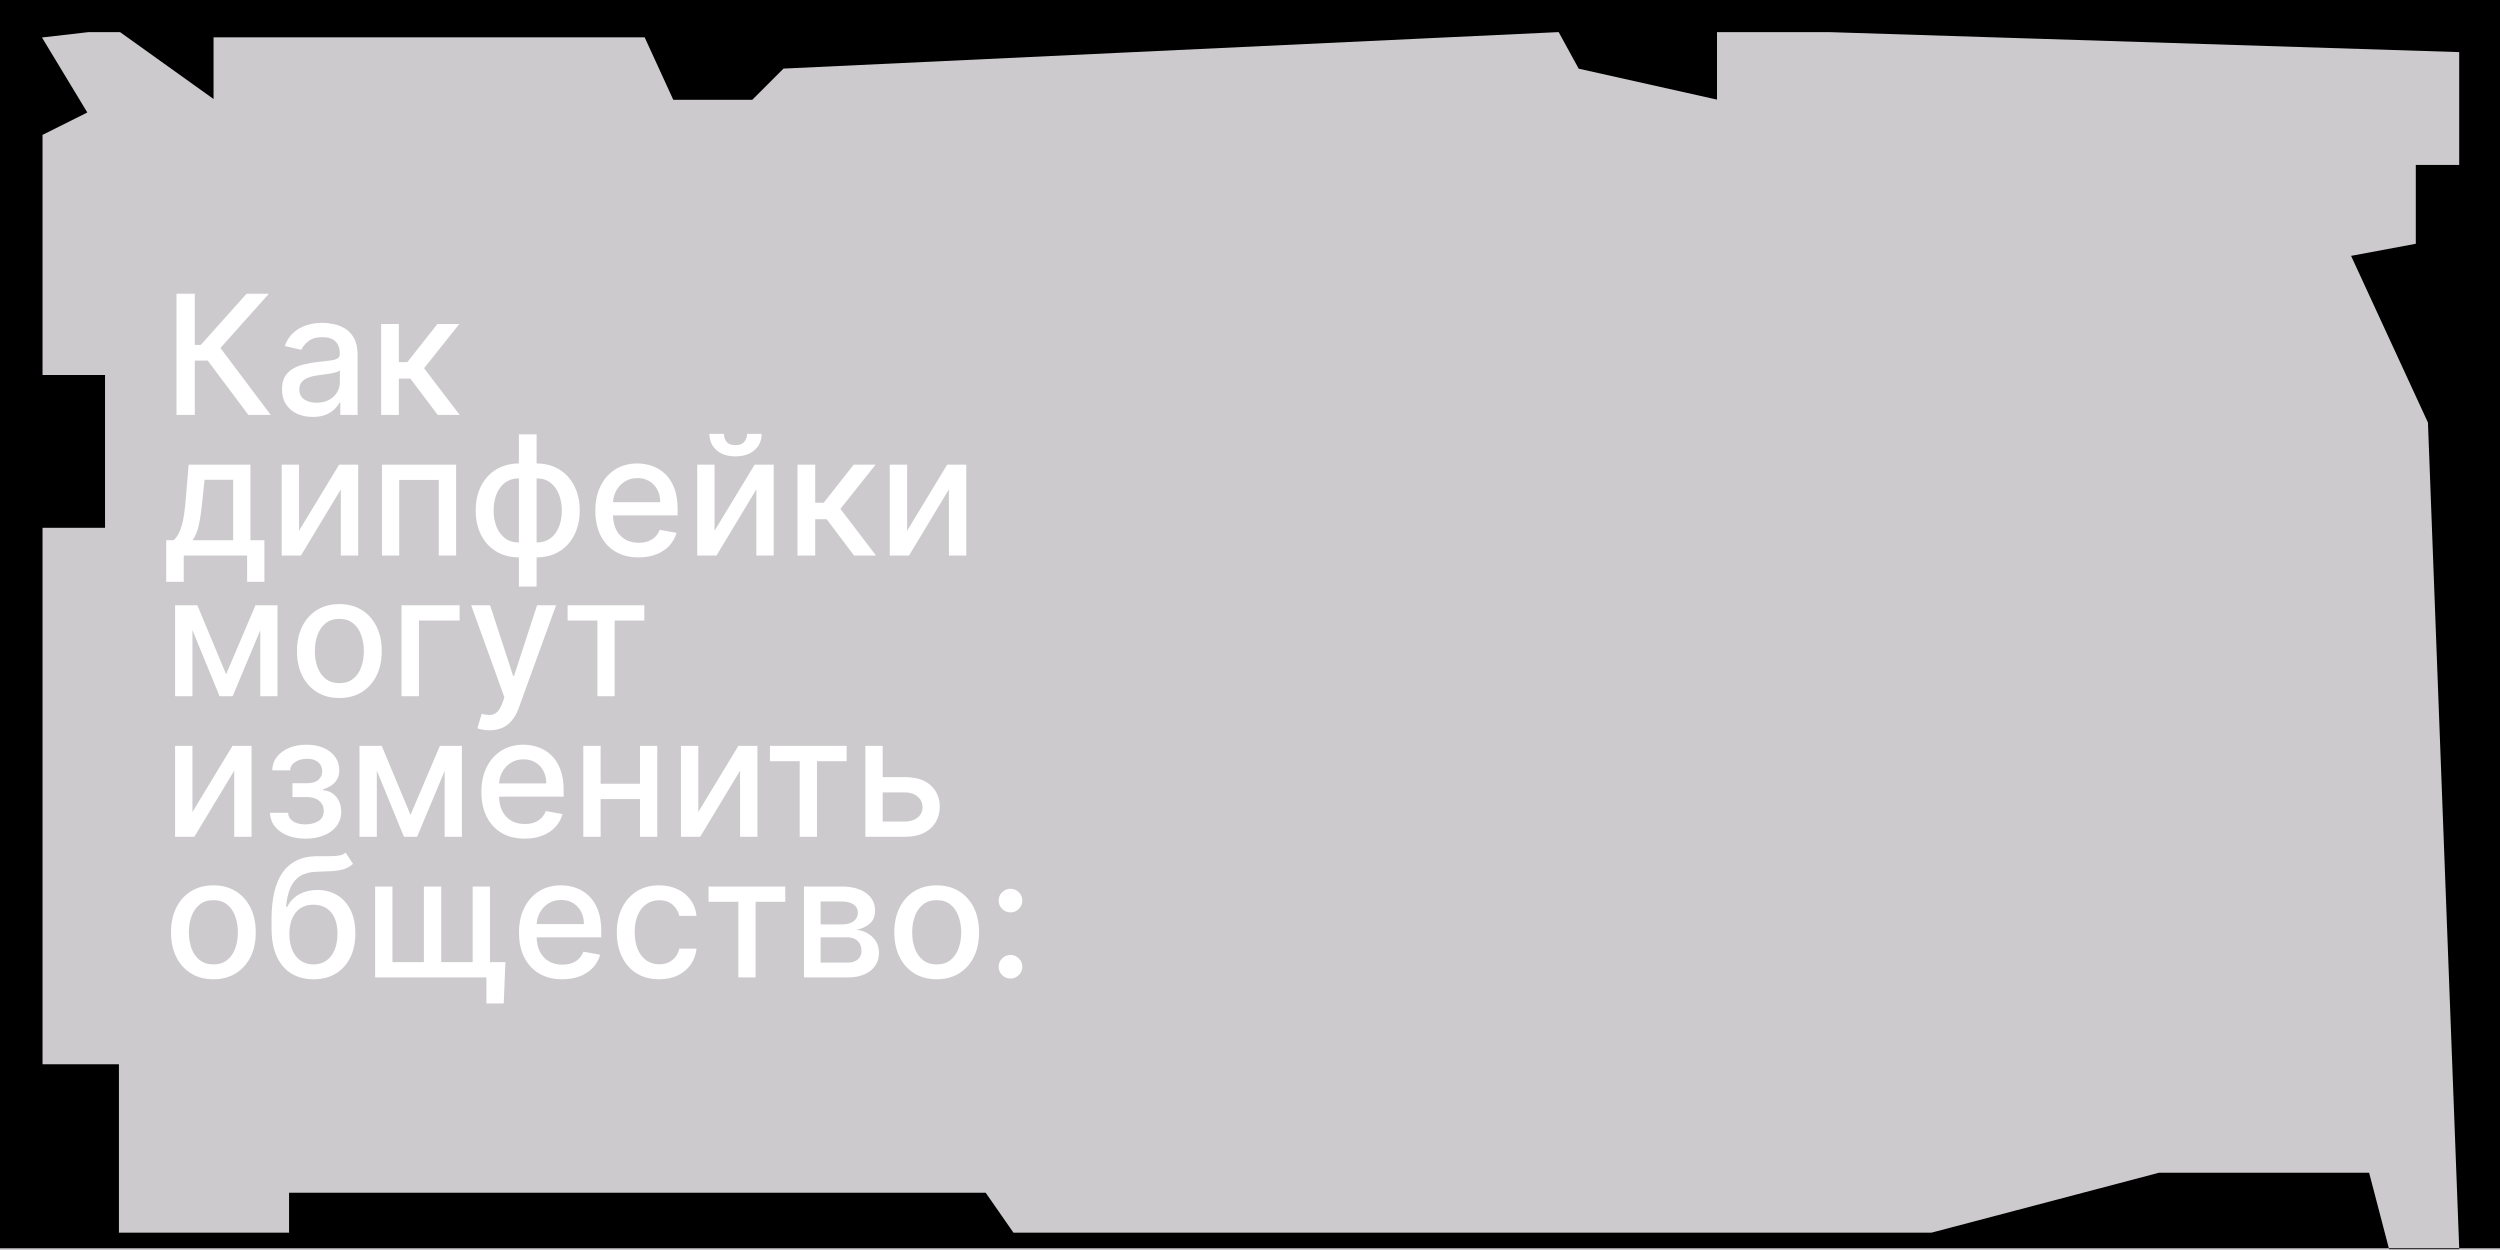 <svg width="1440" height="720" viewBox="0 0 1440 720" fill="none" xmlns="http://www.w3.org/2000/svg">
<rect x="0" y="0" width="1440" height="720" fill="#808080" stroke="none"/>
<g clip-path="url(#clip0_231_351)">
<rect width="1440" height="720" fill="#CCCACD"/>
<path d="M1416.52 719.5H1376.11L1376.02 719.126L1375.98 719H1416.5L1416.52 719.5ZM1440 719H1416.5L1416.5 718.981L1398.5 243.481L1398.5 243.381L1398.45 243.291L1354.22 147.373L1391.09 140.491L1391.5 140.415V95H1416.5V30.016L1416.02 30L1053.52 18.5H989V57.375L909.329 39.56L897.938 18.76L897.788 18.486L897.477 18.501L451.477 39.501L451.283 39.51L433.293 57.5H387.82L371.454 21.792L371.321 21.5H123V57.027L69.291 18.594L69.16 18.5H50.972L50.942 18.503L24.942 21.503L24.169 21.593L24.572 22.259L50.291 64.795L24.776 77.553L24.5 77.691V216H60.5V304H24.5V613H68.5V710H166.5V687H567.739L583.59 709.785L583.738 710H1112.56L1112.63 709.983L1243.56 675.5H1364.61L1375.98 719H0V-1H1440V719Z" fill="black"/>
<path d="M143.091 239L119.636 207.705H112.205V239H101.67V169.182H112.205V198.67H115.648L142.034 169.182H154.886L126.966 200.443L155.943 239H143.091ZM180.122 240.159C176.804 240.159 173.804 239.545 171.122 238.318C168.44 237.068 166.315 235.261 164.747 232.898C163.202 230.534 162.429 227.636 162.429 224.205C162.429 221.25 162.997 218.818 164.134 216.909C165.27 215 166.804 213.489 168.736 212.375C170.668 211.261 172.827 210.42 175.213 209.852C177.599 209.284 180.031 208.852 182.509 208.557C185.645 208.193 188.19 207.898 190.145 207.67C192.099 207.42 193.52 207.023 194.406 206.477C195.293 205.932 195.736 205.045 195.736 203.818V203.58C195.736 200.602 194.895 198.295 193.213 196.659C191.554 195.023 189.077 194.205 185.781 194.205C182.349 194.205 179.645 194.966 177.668 196.489C175.713 197.989 174.361 199.659 173.611 201.5L164.031 199.318C165.168 196.136 166.827 193.568 169.009 191.614C171.213 189.636 173.747 188.205 176.611 187.318C179.474 186.409 182.486 185.955 185.645 185.955C187.736 185.955 189.952 186.205 192.293 186.705C194.656 187.182 196.861 188.068 198.906 189.364C200.974 190.659 202.668 192.511 203.986 194.92C205.304 197.307 205.963 200.409 205.963 204.227V239H196.009V231.841H195.599C194.94 233.159 193.952 234.455 192.634 235.727C191.315 237 189.622 238.057 187.554 238.898C185.486 239.739 183.009 240.159 180.122 240.159ZM182.338 231.977C185.156 231.977 187.565 231.42 189.565 230.307C191.588 229.193 193.122 227.739 194.168 225.943C195.236 224.125 195.77 222.182 195.77 220.114V213.364C195.406 213.727 194.702 214.068 193.656 214.386C192.634 214.682 191.463 214.943 190.145 215.17C188.827 215.375 187.543 215.568 186.293 215.75C185.043 215.909 183.997 216.045 183.156 216.159C181.179 216.409 179.372 216.83 177.736 217.42C176.122 218.011 174.827 218.864 173.849 219.977C172.895 221.068 172.418 222.523 172.418 224.341C172.418 226.864 173.349 228.773 175.213 230.068C177.077 231.341 179.452 231.977 182.338 231.977ZM219.54 239V186.636H229.733V208.591H234.642L251.926 186.636H264.54L244.256 212.102L264.778 239H252.131L236.347 218.068H229.733V239H219.54ZM95.739 335.102V311.17H100C101.091 310.17 102.011 308.977 102.761 307.591C103.534 306.205 104.182 304.557 104.705 302.648C105.25 300.739 105.705 298.511 106.068 295.966C106.432 293.398 106.75 290.466 107.023 287.17L108.659 267.636H144.25V311.17H152.295V335.102H142.341V320H105.83V335.102H95.739ZM110.909 311.17H134.295V276.364H117.795L116.705 287.17C116.182 292.67 115.523 297.443 114.727 301.489C113.932 305.511 112.659 308.739 110.909 311.17ZM172.247 305.716L195.327 267.636H206.304V320H196.315V281.886L173.338 320H162.259V267.636H172.247V305.716ZM220.009 320V267.636H262.724V320H252.736V276.432H229.929V320H220.009ZM298.886 337.83V250.182H309.08V337.83H298.886ZM298.886 321.057C295.182 321.057 291.807 320.42 288.761 319.148C285.716 317.852 283.091 316.011 280.886 313.625C278.682 311.239 276.977 308.386 275.773 305.068C274.591 301.75 274 298.08 274 294.057C274 289.989 274.591 286.295 275.773 282.977C276.977 279.659 278.682 276.807 280.886 274.42C283.091 272.034 285.716 270.193 288.761 268.898C291.807 267.602 295.182 266.955 298.886 266.955H301.409V321.057H298.886ZM298.886 312.466H300.318V275.545H298.886C296.432 275.545 294.295 276.045 292.477 277.045C290.659 278.023 289.148 279.375 287.943 281.102C286.739 282.807 285.83 284.773 285.216 287C284.625 289.227 284.33 291.58 284.33 294.057C284.33 297.375 284.864 300.432 285.932 303.227C287 306 288.614 308.239 290.773 309.943C292.932 311.625 295.636 312.466 298.886 312.466ZM309.08 321.057H306.523V266.955H309.08C312.784 266.955 316.159 267.602 319.205 268.898C322.25 270.193 324.864 272.034 327.045 274.42C329.25 276.807 330.943 279.659 332.125 282.977C333.33 286.295 333.932 289.989 333.932 294.057C333.932 298.08 333.33 301.75 332.125 305.068C330.943 308.386 329.25 311.239 327.045 313.625C324.864 316.011 322.25 317.852 319.205 319.148C316.159 320.42 312.784 321.057 309.08 321.057ZM309.08 312.466C311.534 312.466 313.67 311.989 315.489 311.034C317.307 310.057 318.818 308.716 320.023 307.011C321.227 305.284 322.125 303.318 322.716 301.114C323.307 298.886 323.602 296.534 323.602 294.057C323.602 290.761 323.068 287.716 322 284.92C320.955 282.102 319.352 279.841 317.193 278.136C315.034 276.409 312.33 275.545 309.08 275.545H307.614V312.466H309.08ZM367.827 321.057C362.668 321.057 358.224 319.955 354.497 317.75C350.793 315.523 347.929 312.398 345.906 308.375C343.906 304.33 342.906 299.591 342.906 294.159C342.906 288.795 343.906 284.068 345.906 279.977C347.929 275.886 350.747 272.693 354.361 270.398C357.997 268.102 362.247 266.955 367.111 266.955C370.065 266.955 372.929 267.443 375.702 268.42C378.474 269.398 380.963 270.932 383.168 273.023C385.372 275.114 387.111 277.83 388.384 281.17C389.656 284.489 390.293 288.523 390.293 293.273V296.886H348.668V289.25H380.304C380.304 286.568 379.759 284.193 378.668 282.125C377.577 280.034 376.043 278.386 374.065 277.182C372.111 275.977 369.815 275.375 367.179 275.375C364.315 275.375 361.815 276.08 359.679 277.489C357.565 278.875 355.929 280.693 354.77 282.943C353.634 285.17 353.065 287.591 353.065 290.205V296.17C353.065 299.67 353.679 302.648 354.906 305.102C356.156 307.557 357.895 309.432 360.122 310.727C362.349 312 364.952 312.636 367.929 312.636C369.861 312.636 371.622 312.364 373.213 311.818C374.804 311.25 376.179 310.409 377.338 309.295C378.497 308.182 379.384 306.807 379.997 305.17L389.645 306.909C388.872 309.75 387.486 312.239 385.486 314.375C383.509 316.489 381.02 318.136 378.02 319.318C375.043 320.477 371.645 321.057 367.827 321.057ZM411.591 305.716L434.67 267.636H445.648V320H435.659V281.886L412.682 320H401.602V267.636H411.591V305.716ZM430.307 249.909H438.693C438.693 253.75 437.33 256.875 434.602 259.284C431.898 261.67 428.239 262.864 423.625 262.864C419.034 262.864 415.386 261.67 412.682 259.284C409.977 256.875 408.625 253.75 408.625 249.909H416.977C416.977 251.614 417.477 253.125 418.477 254.443C419.477 255.739 421.193 256.386 423.625 256.386C426.011 256.386 427.716 255.739 428.739 254.443C429.784 253.148 430.307 251.636 430.307 249.909ZM459.352 320V267.636H469.545V289.591H474.455L491.739 267.636H504.352L484.068 293.102L504.591 320H491.943L476.159 299.068H469.545V320H459.352ZM522.497 305.716L545.577 267.636H556.554V320H546.565V281.886L523.588 320H512.509V267.636H522.497V305.716ZM130.239 388.386L147.148 348.636H155.943L134.023 401H126.455L104.977 348.636H113.67L130.239 388.386ZM110.841 348.636V401H100.852V348.636H110.841ZM149.909 401V348.636H159.83V401H149.909ZM195.472 402.057C190.563 402.057 186.278 400.932 182.619 398.682C178.96 396.432 176.119 393.284 174.097 389.239C172.074 385.193 171.062 380.466 171.062 375.057C171.062 369.625 172.074 364.875 174.097 360.807C176.119 356.739 178.96 353.58 182.619 351.33C186.278 349.08 190.563 347.955 195.472 347.955C200.381 347.955 204.665 349.08 208.324 351.33C211.983 353.58 214.824 356.739 216.847 360.807C218.869 364.875 219.881 369.625 219.881 375.057C219.881 380.466 218.869 385.193 216.847 389.239C214.824 393.284 211.983 396.432 208.324 398.682C204.665 400.932 200.381 402.057 195.472 402.057ZM195.506 393.5C198.688 393.5 201.324 392.659 203.415 390.977C205.506 389.295 207.051 387.057 208.051 384.261C209.074 381.466 209.585 378.386 209.585 375.023C209.585 371.682 209.074 368.614 208.051 365.818C207.051 363 205.506 360.739 203.415 359.034C201.324 357.33 198.688 356.477 195.506 356.477C192.301 356.477 189.642 357.33 187.528 359.034C185.438 360.739 183.881 363 182.858 365.818C181.858 368.614 181.358 371.682 181.358 375.023C181.358 378.386 181.858 381.466 182.858 384.261C183.881 387.057 185.438 389.295 187.528 390.977C189.642 392.659 192.301 393.5 195.506 393.5ZM264.736 348.636V357.432H241.315V401H231.259V348.636H264.736ZM281.952 420.636C280.429 420.636 279.043 420.511 277.793 420.261C276.543 420.034 275.611 419.784 274.997 419.511L277.452 411.159C279.315 411.659 280.974 411.875 282.429 411.807C283.884 411.739 285.168 411.193 286.281 410.17C287.418 409.148 288.418 407.477 289.281 405.159L290.543 401.682L271.384 348.636H282.293L295.554 389.273H296.099L309.361 348.636H320.304L298.724 407.989C297.724 410.716 296.452 413.023 294.906 414.909C293.361 416.818 291.52 418.25 289.384 419.205C287.247 420.159 284.77 420.636 281.952 420.636ZM326.952 357.432V348.636H371.134V357.432H354.054V401H344.099V357.432H326.952ZM110.841 467.716L133.92 429.636H144.898V482H134.909V443.886L111.932 482H100.852V429.636H110.841V467.716ZM155.5 468.159H165.932C166.068 470.295 167.034 471.943 168.83 473.102C170.648 474.261 173 474.841 175.886 474.841C178.818 474.841 181.318 474.216 183.386 472.966C185.455 471.693 186.489 469.727 186.489 467.068C186.489 465.477 186.091 464.091 185.295 462.909C184.523 461.705 183.42 460.773 181.989 460.114C180.58 459.455 178.909 459.125 176.977 459.125H168.455V451.114H176.977C179.864 451.114 182.023 450.455 183.455 449.136C184.886 447.818 185.602 446.17 185.602 444.193C185.602 442.057 184.83 440.341 183.284 439.045C181.761 437.727 179.636 437.068 176.909 437.068C174.136 437.068 171.83 437.693 169.989 438.943C168.148 440.17 167.182 441.761 167.091 443.716H156.795C156.864 440.784 157.75 438.216 159.455 436.011C161.182 433.784 163.5 432.057 166.409 430.83C169.341 429.58 172.67 428.955 176.398 428.955C180.284 428.955 183.648 429.58 186.489 430.83C189.33 432.08 191.523 433.807 193.068 436.011C194.636 438.216 195.42 440.75 195.42 443.614C195.42 446.5 194.557 448.864 192.83 450.705C191.125 452.523 188.898 453.83 186.148 454.625V455.17C188.17 455.307 189.966 455.92 191.534 457.011C193.102 458.102 194.33 459.545 195.216 461.341C196.102 463.136 196.545 465.17 196.545 467.443C196.545 470.648 195.659 473.42 193.886 475.761C192.136 478.102 189.705 479.909 186.591 481.182C183.5 482.432 179.966 483.057 175.989 483.057C172.125 483.057 168.659 482.455 165.591 481.25C162.545 480.023 160.125 478.295 158.33 476.068C156.557 473.841 155.614 471.205 155.5 468.159ZM236.457 469.386L253.366 429.636H262.162L240.241 482H232.673L211.196 429.636H219.889L236.457 469.386ZM217.06 429.636V482H207.071V429.636H217.06ZM256.128 482V429.636H266.048V482H256.128ZM302.202 483.057C297.043 483.057 292.599 481.955 288.872 479.75C285.168 477.523 282.304 474.398 280.281 470.375C278.281 466.33 277.281 461.591 277.281 456.159C277.281 450.795 278.281 446.068 280.281 441.977C282.304 437.886 285.122 434.693 288.736 432.398C292.372 430.102 296.622 428.955 301.486 428.955C304.44 428.955 307.304 429.443 310.077 430.42C312.849 431.398 315.338 432.932 317.543 435.023C319.747 437.114 321.486 439.83 322.759 443.17C324.031 446.489 324.668 450.523 324.668 455.273V458.886H283.043V451.25H314.679C314.679 448.568 314.134 446.193 313.043 444.125C311.952 442.034 310.418 440.386 308.44 439.182C306.486 437.977 304.19 437.375 301.554 437.375C298.69 437.375 296.19 438.08 294.054 439.489C291.94 440.875 290.304 442.693 289.145 444.943C288.009 447.17 287.44 449.591 287.44 452.205V458.17C287.44 461.67 288.054 464.648 289.281 467.102C290.531 469.557 292.27 471.432 294.497 472.727C296.724 474 299.327 474.636 302.304 474.636C304.236 474.636 305.997 474.364 307.588 473.818C309.179 473.25 310.554 472.409 311.713 471.295C312.872 470.182 313.759 468.807 314.372 467.17L324.02 468.909C323.247 471.75 321.861 474.239 319.861 476.375C317.884 478.489 315.395 480.136 312.395 481.318C309.418 482.477 306.02 483.057 302.202 483.057ZM371.466 451.42V460.25H343.102V451.42H371.466ZM345.966 429.636V482H335.977V429.636H345.966ZM378.591 429.636V482H368.636V429.636H378.591ZM402.216 467.716L425.295 429.636H436.273V482H426.284V443.886L403.307 482H392.227V429.636H402.216V467.716ZM443.483 438.432V429.636H487.665V438.432H470.585V482H460.631V438.432H443.483ZM506.116 447.636H521.321C527.73 447.636 532.662 449.227 536.116 452.409C539.571 455.591 541.298 459.693 541.298 464.716C541.298 467.989 540.526 470.932 538.98 473.545C537.435 476.159 535.173 478.227 532.196 479.75C529.219 481.25 525.594 482 521.321 482H498.446V429.636H508.435V473.205H521.321C524.253 473.205 526.662 472.443 528.548 470.92C530.435 469.375 531.378 467.409 531.378 465.023C531.378 462.5 530.435 460.443 528.548 458.852C526.662 457.239 524.253 456.432 521.321 456.432H506.116V447.636ZM122.909 564.057C118 564.057 113.716 562.932 110.057 560.682C106.398 558.432 103.557 555.284 101.534 551.239C99.511 547.193 98.5 542.466 98.5 537.057C98.5 531.625 99.511 526.875 101.534 522.807C103.557 518.739 106.398 515.58 110.057 513.33C113.716 511.08 118 509.955 122.909 509.955C127.818 509.955 132.102 511.08 135.761 513.33C139.42 515.58 142.261 518.739 144.284 522.807C146.307 526.875 147.318 531.625 147.318 537.057C147.318 542.466 146.307 547.193 144.284 551.239C142.261 555.284 139.42 558.432 135.761 560.682C132.102 562.932 127.818 564.057 122.909 564.057ZM122.943 555.5C126.125 555.5 128.761 554.659 130.852 552.977C132.943 551.295 134.489 549.057 135.489 546.261C136.511 543.466 137.023 540.386 137.023 537.023C137.023 533.682 136.511 530.614 135.489 527.818C134.489 525 132.943 522.739 130.852 521.034C128.761 519.33 126.125 518.477 122.943 518.477C119.739 518.477 117.08 519.33 114.966 521.034C112.875 522.739 111.318 525 110.295 527.818C109.295 530.614 108.795 533.682 108.795 537.023C108.795 540.386 109.295 543.466 110.295 546.261C111.318 549.057 112.875 551.295 114.966 552.977C117.08 554.659 119.739 555.5 122.943 555.5ZM199.094 491.136L203.321 497.58C201.753 499.011 199.969 500.034 197.969 500.648C195.991 501.239 193.707 501.614 191.116 501.773C188.526 501.909 185.56 502.034 182.219 502.148C178.446 502.261 175.344 503.08 172.912 504.602C170.48 506.102 168.605 508.33 167.287 511.284C165.991 514.216 165.151 517.898 164.764 522.33H165.412C167.116 519.08 169.48 516.648 172.503 515.034C175.548 513.42 178.969 512.614 182.764 512.614C186.991 512.614 190.753 513.58 194.048 515.511C197.344 517.443 199.935 520.273 201.821 524C203.73 527.705 204.685 532.239 204.685 537.602C204.685 543.034 203.685 547.727 201.685 551.682C199.707 555.636 196.912 558.693 193.298 560.852C189.707 562.989 185.469 564.057 180.582 564.057C175.696 564.057 171.435 562.955 167.798 560.75C164.185 558.523 161.378 555.227 159.378 550.864C157.401 546.5 156.412 541.114 156.412 534.705V529.523C156.412 517.545 158.548 508.534 162.821 502.489C167.094 496.443 173.48 493.341 181.98 493.182C184.73 493.114 187.185 493.102 189.344 493.148C191.503 493.17 193.389 493.068 195.003 492.841C196.639 492.591 198.003 492.023 199.094 491.136ZM180.616 555.5C183.457 555.5 185.901 554.784 187.946 553.352C190.014 551.898 191.605 549.841 192.719 547.182C193.832 544.523 194.389 541.386 194.389 537.773C194.389 534.227 193.832 531.216 192.719 528.739C191.605 526.261 190.014 524.375 187.946 523.08C185.878 521.761 183.401 521.102 180.514 521.102C178.378 521.102 176.469 521.477 174.787 522.227C173.105 522.955 171.662 524.034 170.457 525.466C169.276 526.898 168.355 528.648 167.696 530.716C167.06 532.761 166.719 535.114 166.673 537.773C166.673 543.182 167.912 547.489 170.389 550.693C172.889 553.898 176.298 555.5 180.616 555.5ZM291.105 554.205L290.151 578H280.162V563H273.651V554.205H291.105ZM216.071 510.636H226.06V554.17H244.162V510.636H254.151V554.17H272.253V510.636H282.241V563H216.071V510.636ZM323.858 564.057C318.699 564.057 314.256 562.955 310.528 560.75C306.824 558.523 303.96 555.398 301.938 551.375C299.938 547.33 298.938 542.591 298.938 537.159C298.938 531.795 299.938 527.068 301.938 522.977C303.96 518.886 306.778 515.693 310.392 513.398C314.028 511.102 318.278 509.955 323.142 509.955C326.097 509.955 328.96 510.443 331.733 511.42C334.506 512.398 336.994 513.932 339.199 516.023C341.403 518.114 343.142 520.83 344.415 524.17C345.688 527.489 346.324 531.523 346.324 536.273V539.886H304.699V532.25H336.335C336.335 529.568 335.79 527.193 334.699 525.125C333.608 523.034 332.074 521.386 330.097 520.182C328.142 518.977 325.847 518.375 323.21 518.375C320.347 518.375 317.847 519.08 315.71 520.489C313.597 521.875 311.96 523.693 310.801 525.943C309.665 528.17 309.097 530.591 309.097 533.205V539.17C309.097 542.67 309.71 545.648 310.938 548.102C312.188 550.557 313.926 552.432 316.153 553.727C318.381 555 320.983 555.636 323.96 555.636C325.892 555.636 327.653 555.364 329.244 554.818C330.835 554.25 332.21 553.409 333.369 552.295C334.528 551.182 335.415 549.807 336.028 548.17L345.676 549.909C344.903 552.75 343.517 555.239 341.517 557.375C339.54 559.489 337.051 561.136 334.051 562.318C331.074 563.477 327.676 564.057 323.858 564.057ZM379.69 564.057C374.622 564.057 370.259 562.909 366.599 560.614C362.963 558.295 360.168 555.102 358.213 551.034C356.259 546.966 355.281 542.307 355.281 537.057C355.281 531.739 356.281 527.045 358.281 522.977C360.281 518.886 363.099 515.693 366.736 513.398C370.372 511.102 374.656 509.955 379.588 509.955C383.565 509.955 387.111 510.693 390.224 512.17C393.338 513.625 395.849 515.67 397.759 518.307C399.69 520.943 400.838 524.023 401.202 527.545H391.281C390.736 525.091 389.486 522.977 387.531 521.205C385.599 519.432 383.009 518.545 379.759 518.545C376.918 518.545 374.429 519.295 372.293 520.795C370.179 522.273 368.531 524.386 367.349 527.136C366.168 529.864 365.577 533.091 365.577 536.818C365.577 540.636 366.156 543.932 367.315 546.705C368.474 549.477 370.111 551.625 372.224 553.148C374.361 554.67 376.872 555.432 379.759 555.432C381.69 555.432 383.44 555.08 385.009 554.375C386.599 553.648 387.929 552.614 388.997 551.273C390.088 549.932 390.849 548.318 391.281 546.432H401.202C400.838 549.818 399.736 552.841 397.895 555.5C396.054 558.159 393.588 560.25 390.497 561.773C387.429 563.295 383.827 564.057 379.69 564.057ZM408.139 519.432V510.636H452.321V519.432H435.241V563H425.287V519.432H408.139ZM463.102 563V510.636H484.818C490.727 510.636 495.409 511.898 498.864 514.42C502.318 516.92 504.045 520.318 504.045 524.614C504.045 527.682 503.068 530.114 501.114 531.909C499.159 533.705 496.568 534.909 493.341 535.523C495.682 535.795 497.83 536.5 499.784 537.636C501.739 538.75 503.307 540.25 504.489 542.136C505.693 544.023 506.295 546.273 506.295 548.886C506.295 551.659 505.58 554.114 504.148 556.25C502.716 558.364 500.636 560.023 497.909 561.227C495.205 562.409 491.943 563 488.125 563H463.102ZM472.682 554.477H488.125C490.648 554.477 492.625 553.875 494.057 552.67C495.489 551.466 496.205 549.83 496.205 547.761C496.205 545.33 495.489 543.42 494.057 542.034C492.625 540.625 490.648 539.92 488.125 539.92H472.682V554.477ZM472.682 532.455H484.92C486.83 532.455 488.466 532.182 489.83 531.636C491.216 531.091 492.273 530.318 493 529.318C493.75 528.295 494.125 527.091 494.125 525.705C494.125 523.682 493.295 522.102 491.636 520.966C489.977 519.83 487.705 519.261 484.818 519.261H472.682V532.455ZM539.534 564.057C534.625 564.057 530.341 562.932 526.682 560.682C523.023 558.432 520.182 555.284 518.159 551.239C516.136 547.193 515.125 542.466 515.125 537.057C515.125 531.625 516.136 526.875 518.159 522.807C520.182 518.739 523.023 515.58 526.682 513.33C530.341 511.08 534.625 509.955 539.534 509.955C544.443 509.955 548.727 511.08 552.386 513.33C556.045 515.58 558.886 518.739 560.909 522.807C562.932 526.875 563.943 531.625 563.943 537.057C563.943 542.466 562.932 547.193 560.909 551.239C558.886 555.284 556.045 558.432 552.386 560.682C548.727 562.932 544.443 564.057 539.534 564.057ZM539.568 555.5C542.75 555.5 545.386 554.659 547.477 552.977C549.568 551.295 551.114 549.057 552.114 546.261C553.136 543.466 553.648 540.386 553.648 537.023C553.648 533.682 553.136 530.614 552.114 527.818C551.114 525 549.568 522.739 547.477 521.034C545.386 519.33 542.75 518.477 539.568 518.477C536.364 518.477 533.705 519.33 531.591 521.034C529.5 522.739 527.943 525 526.92 527.818C525.92 530.614 525.42 533.682 525.42 537.023C525.42 540.386 525.92 543.466 526.92 546.261C527.943 549.057 529.5 551.295 531.591 552.977C533.705 554.659 536.364 555.5 539.568 555.5ZM582.037 563.648C580.173 563.648 578.571 562.989 577.23 561.67C575.889 560.33 575.219 558.716 575.219 556.83C575.219 554.966 575.889 553.375 577.23 552.057C578.571 550.716 580.173 550.045 582.037 550.045C583.901 550.045 585.503 550.716 586.844 552.057C588.185 553.375 588.855 554.966 588.855 556.83C588.855 558.08 588.537 559.227 587.901 560.273C587.287 561.295 586.469 562.114 585.446 562.727C584.423 563.341 583.287 563.648 582.037 563.648ZM582.037 525.534C580.173 525.534 578.571 524.864 577.23 523.523C575.889 522.182 575.219 520.58 575.219 518.716C575.219 516.852 575.889 515.261 577.23 513.943C578.571 512.602 580.173 511.932 582.037 511.932C583.901 511.932 585.503 512.602 586.844 513.943C588.185 515.261 588.855 516.852 588.855 518.716C588.855 519.966 588.537 521.114 587.901 522.159C587.287 523.182 586.469 524 585.446 524.614C584.423 525.227 583.287 525.534 582.037 525.534Z" fill="white"/>
</g>
<defs>
<clipPath id="clip0_231_351">
<rect width="1440" height="720" fill="white"/>
</clipPath>
</defs>
</svg>
